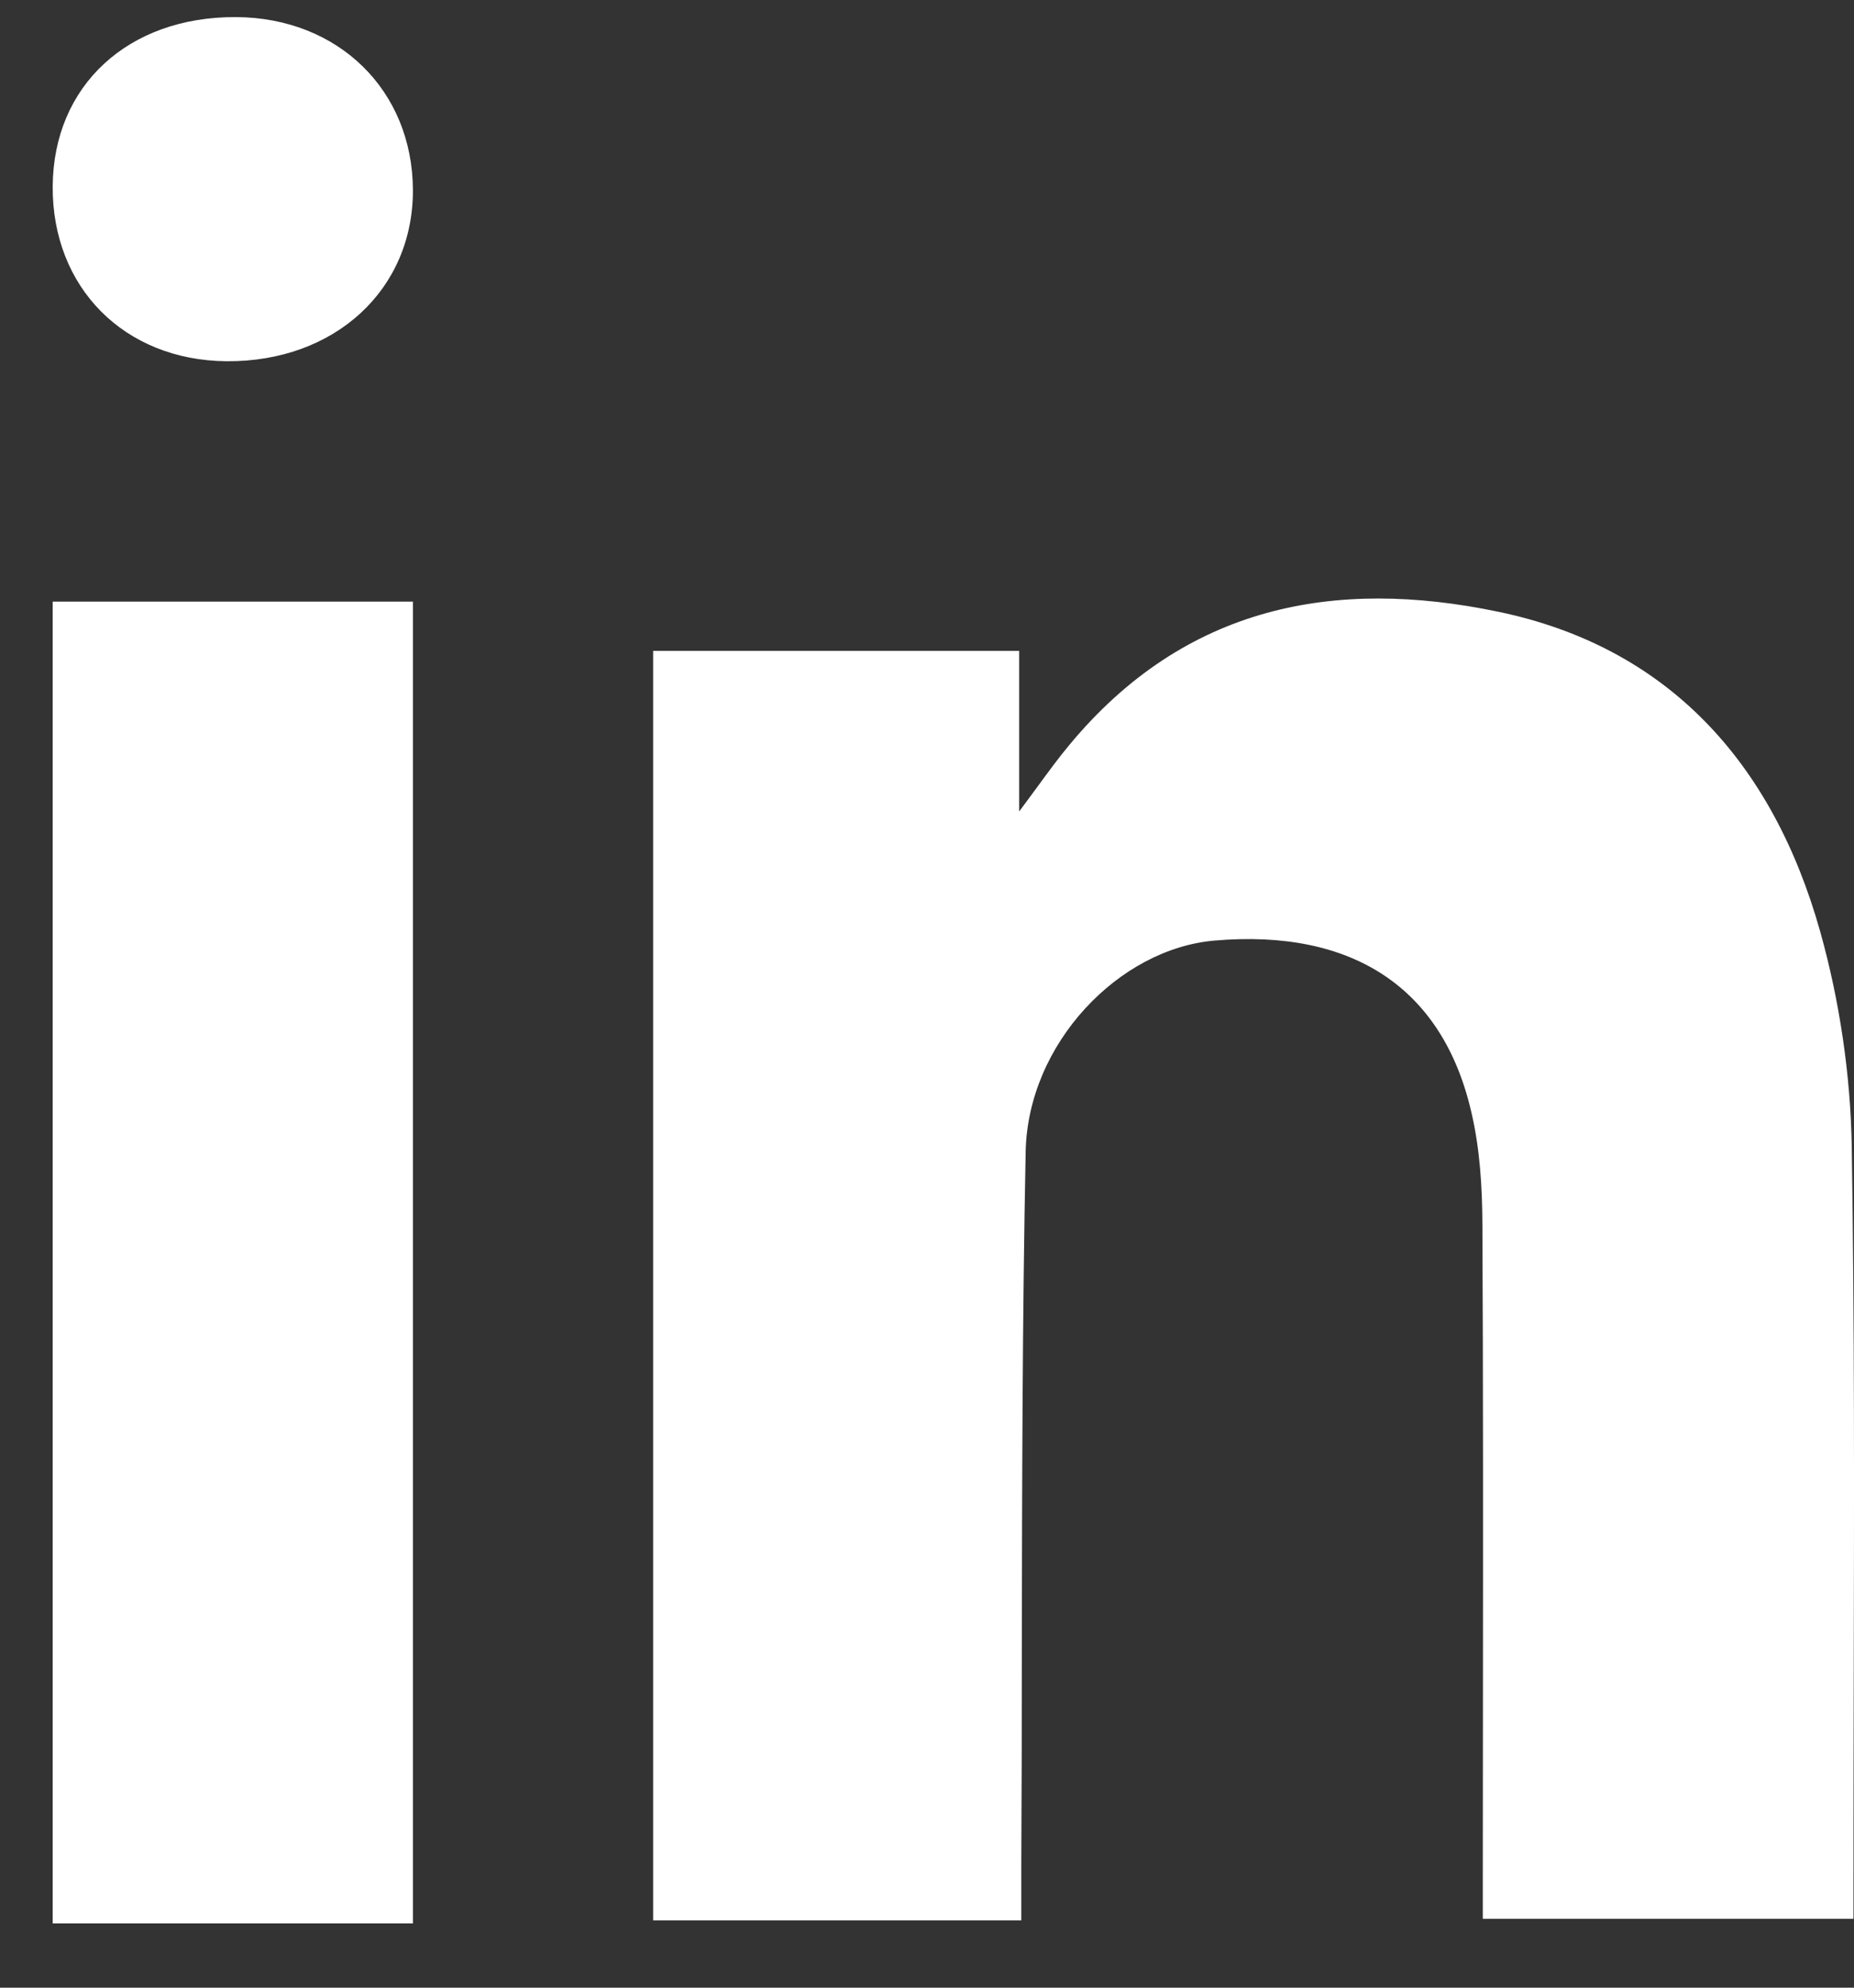 <svg width="14" height="15" viewBox="0 0 14 15" fill="none" xmlns="http://www.w3.org/2000/svg">
<rect x="0" y="0" width="14" height="15" fill="#333333" stroke="none"/>
<path fill-rule="evenodd" clip-rule="evenodd" d="M3.118 1.434C3.115 0.681 2.554 0.133 1.782 0.129C0.967 0.125 0.403 0.646 0.398 1.406C0.393 2.17 0.939 2.72 1.711 2.726C2.527 2.732 3.12 2.187 3.118 1.434ZM7.712 14.492H4.932V4.912H7.696V6.124C7.746 6.057 7.79 5.997 7.832 5.94L7.832 5.94L7.832 5.94C7.919 5.821 7.993 5.72 8.073 5.624C8.95 4.566 10.082 4.36 11.311 4.616C12.582 4.879 13.383 5.741 13.745 7.031C13.891 7.552 13.974 8.109 13.983 8.652C14.004 9.989 14.001 11.326 13.998 12.664C13.997 13.192 13.996 13.721 13.996 14.249V14.48H11.197V14.136C11.197 13.701 11.198 13.266 11.198 12.831C11.199 11.634 11.2 10.438 11.194 9.242C11.193 8.959 11.175 8.668 11.111 8.395C10.895 7.454 10.213 7.008 9.171 7.098C8.449 7.16 7.761 7.875 7.745 8.692C7.72 9.945 7.718 11.198 7.716 12.451V12.451C7.716 12.992 7.715 13.533 7.712 14.074V14.492ZM0.398 14.515H3.118V4.54H0.398V14.515Z" fill="white"/>
</svg>
